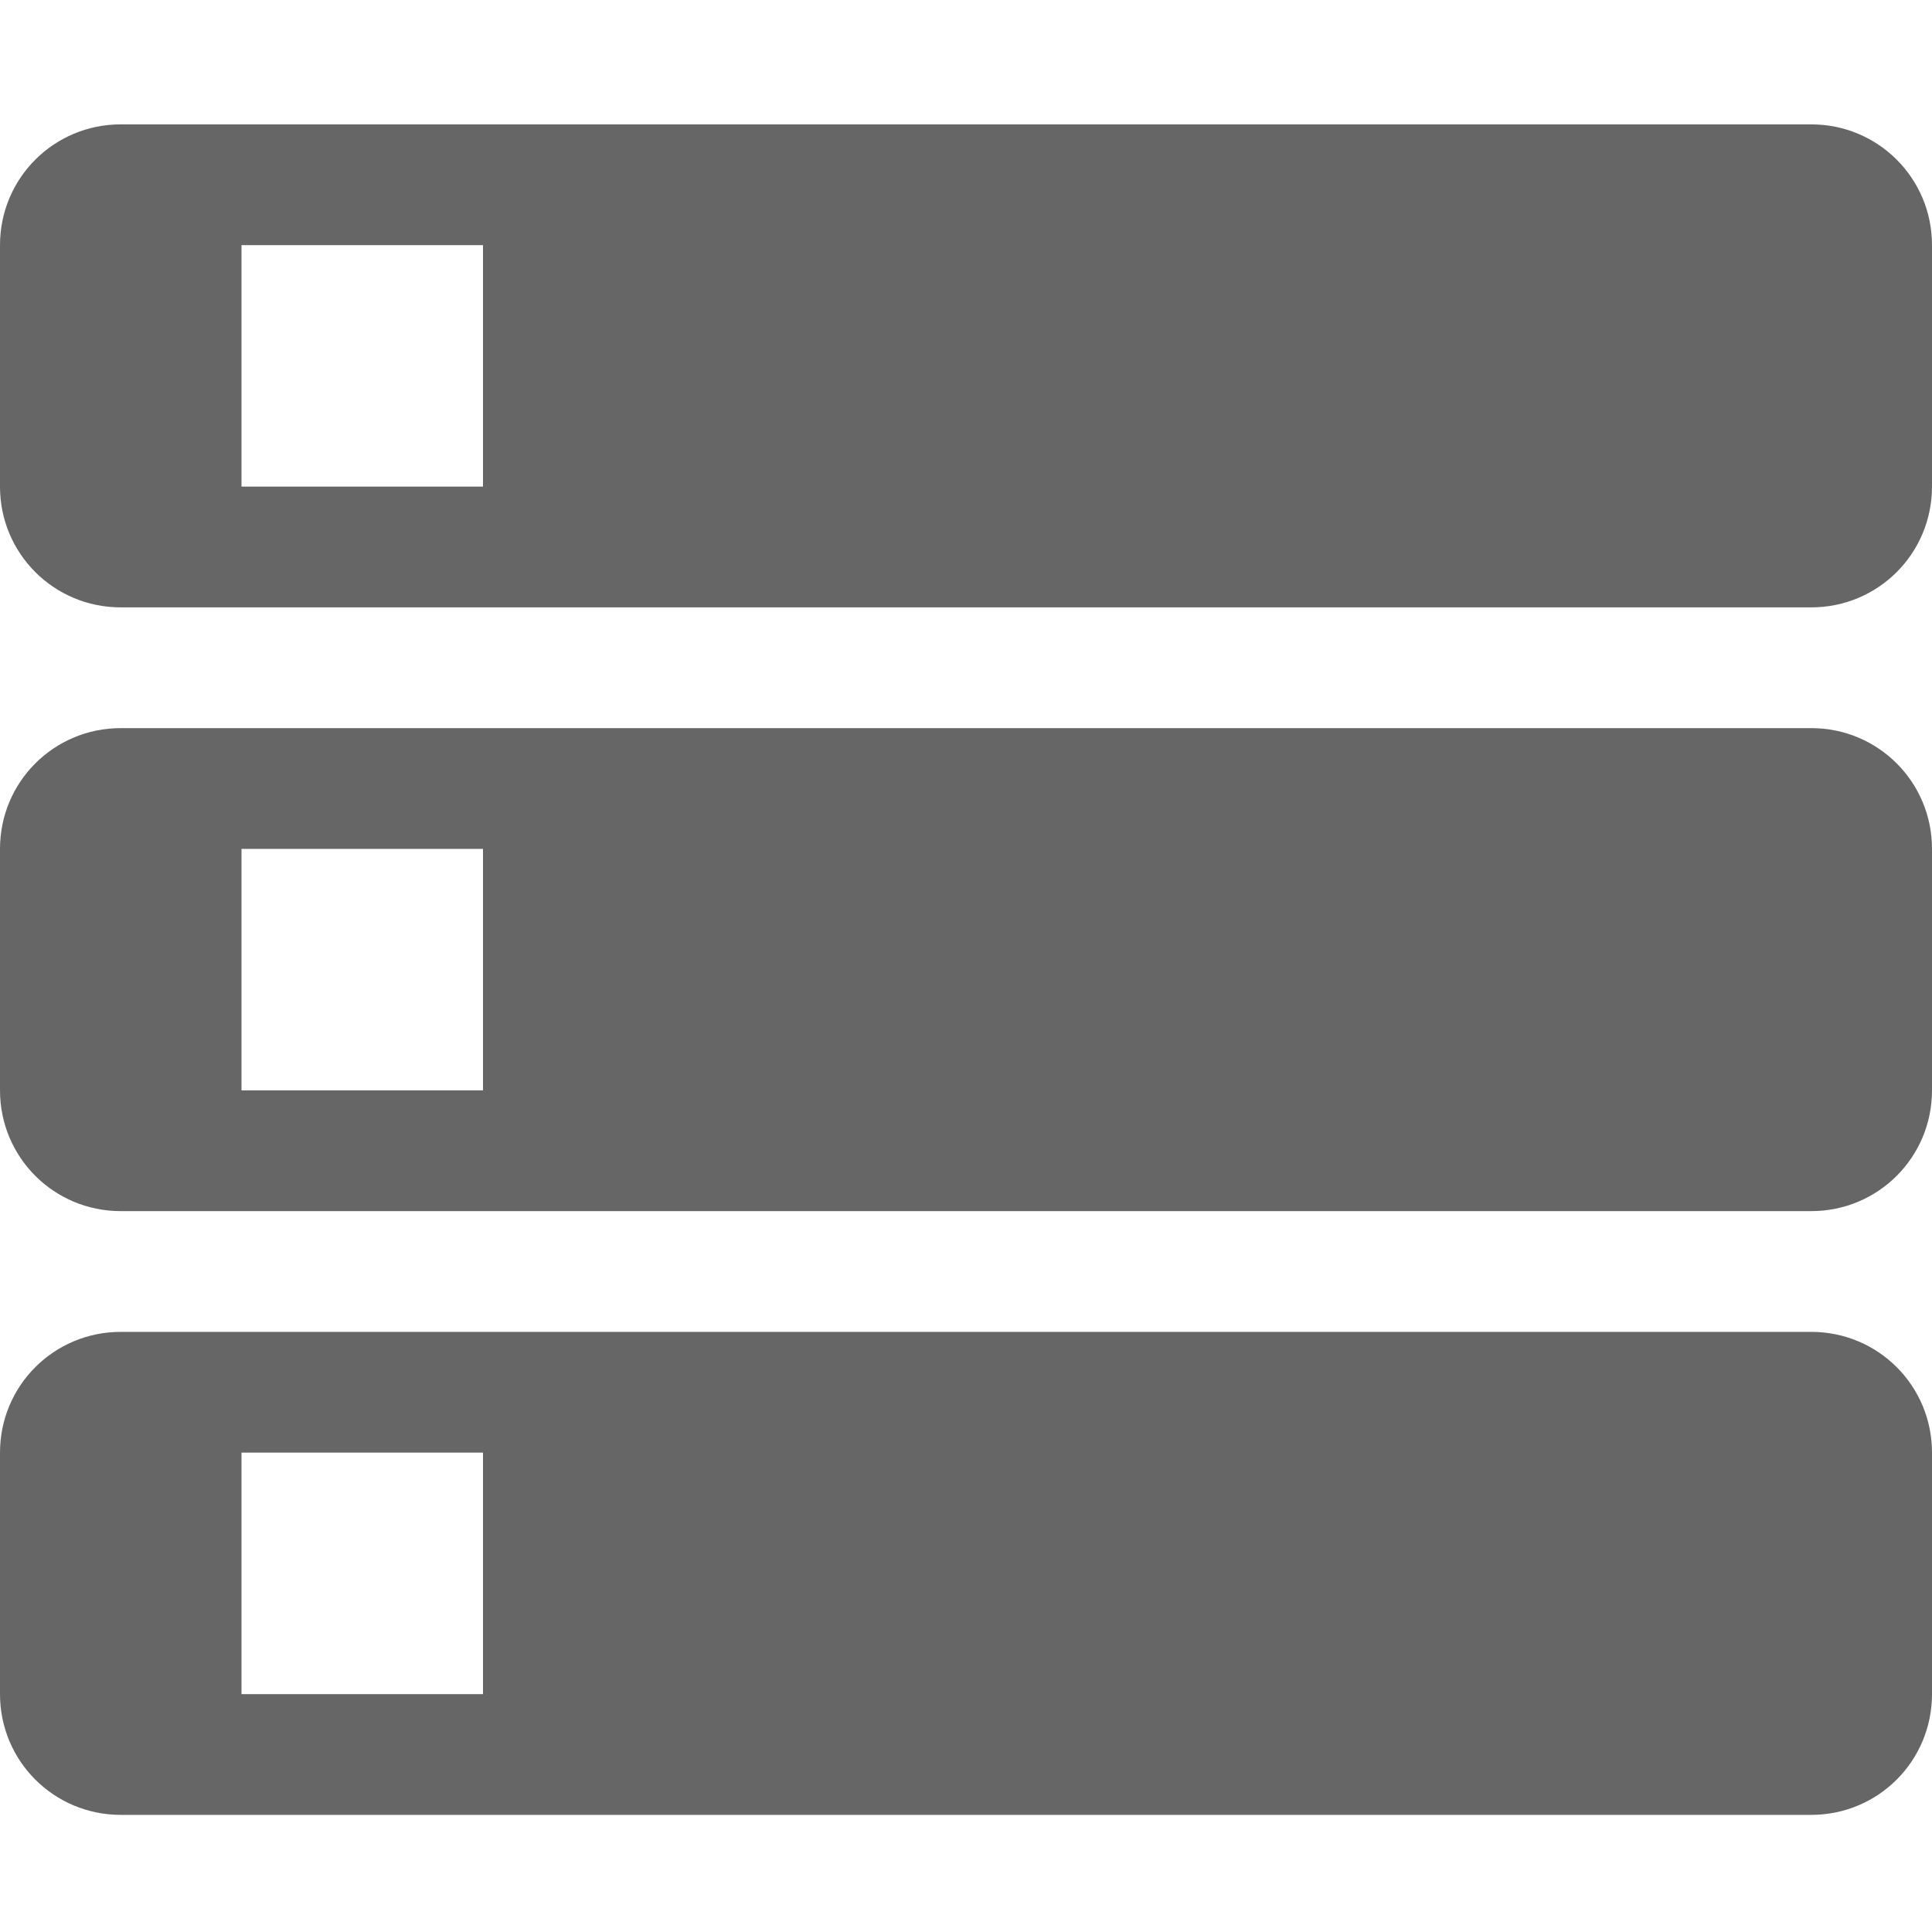 <?xml version="1.0" encoding="UTF-8" standalone="no"?>
<!-- Created with Inkscape (http://www.inkscape.org/) -->
<svg id="svg7384" xmlns:rdf="http://www.w3.org/1999/02/22-rdf-syntax-ns#" style="enable-background:new" xmlns="http://www.w3.org/2000/svg" xmlns:osb="http://www.openswatchbook.org/uri/2009/osb" height="16" width="16" version="1.1" xmlns:cc="http://creativecommons.org/ns#" xmlns:dc="http://purl.org/dc/elements/1.1/">
 <title id="title8473">Paper Symbolic Icon Theme</title>
 <defs id="defs7386">
  <filter id="filter7554" style="color-interpolation-filters:sRGB">
   <feBlend id="feBlend7556" in2="BackgroundImage" mode="darken"/>
  </filter>
 </defs>
 <g id="layer10" style="filter:url(#filter7554)" transform="translate(-325 119.03)">
  <path id="path8492" style="fill:#666666" d="m326-108c-0.554 0-1 0.446-1 1v2c0 0.554 0.446 1 1 1h14c0.554 0 1-0.446 1-1v-2c0-0.554-0.446-1-1-1zm1 1h2v2h-2z"/>
  <path id="path10992" style="fill:#666666" d="m326-113c-0.554 0-1 0.446-1 1v2c0 0.554 0.446 1 1 1h14c0.554 0 1-0.446 1-1v-2c0-0.554-0.446-1-1-1zm1 1h2v2h-2z"/>
  <path id="path10994" style="fill:#666666" d="m326-118c-0.554 0-1 0.446-1 1v2c0 0.554 0.446 1 1 1h14c0.554 0 1-0.446 1-1v-2c0-0.554-0.446-1-1-1zm1 1h2v2h-2z"/>
 </g>
</svg>
